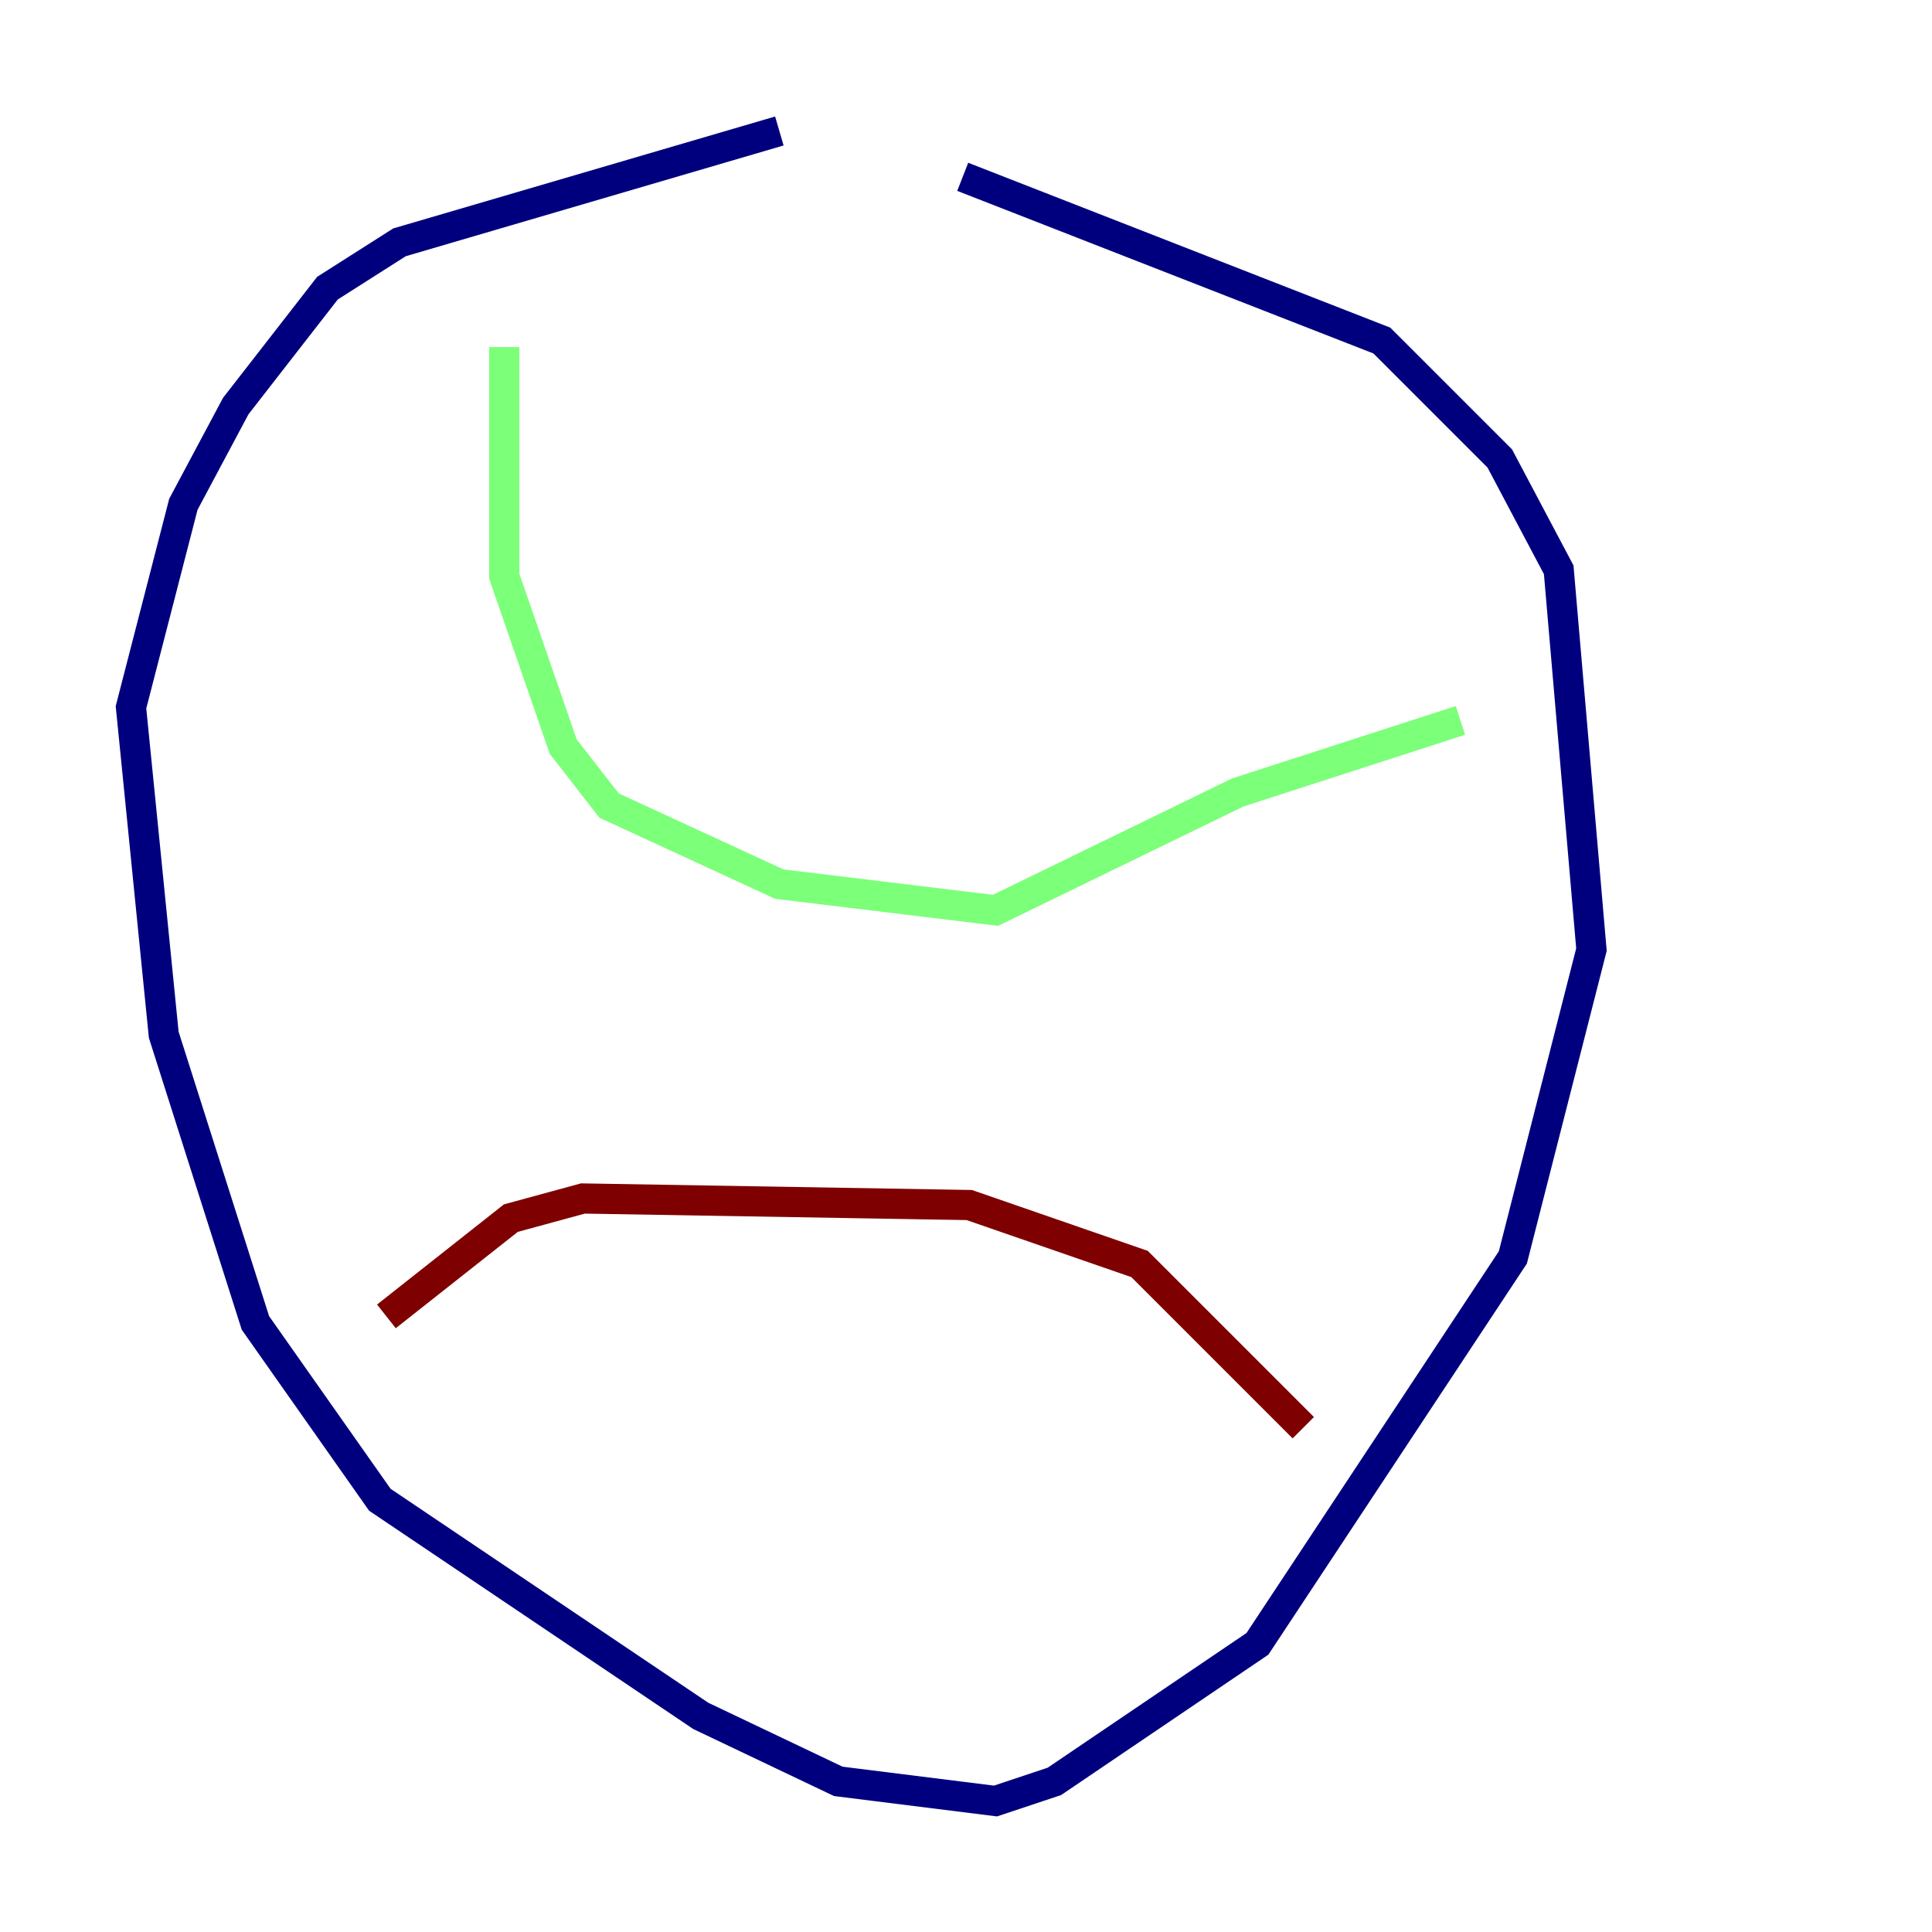 <?xml version="1.0" encoding="utf-8" ?>
<svg baseProfile="tiny" height="128" version="1.2" viewBox="0,0,128,128" width="128" xmlns="http://www.w3.org/2000/svg" xmlns:ev="http://www.w3.org/2001/xml-events" xmlns:xlink="http://www.w3.org/1999/xlink"><defs /><polyline fill="none" points="51.634,8.678 26.468,16.054 21.695,19.091 15.62,26.902 12.149,33.41 8.678,46.861 10.848,68.556 16.922,87.647 25.166,99.363 46.427,113.681 55.539,118.02 65.953,119.322 69.858,118.02 83.308,108.909 100.231,83.308 105.437,62.915 103.268,37.749 99.363,30.373 91.552,22.563 63.783,11.715" stroke="#00007f" stroke-width="2" /><polyline fill="none" points="33.41,22.997 33.41,38.183 37.315,49.464 40.352,53.37 51.634,58.576 65.953,60.312 82.007,52.502 96.759,47.729" stroke="#7cff79" stroke-width="2" /><polyline fill="none" points="25.6,87.214 33.844,80.705 38.617,79.403 64.217,79.837 75.498,83.742 86.346,94.59" stroke="#7f0000" stroke-width="2" /></svg>